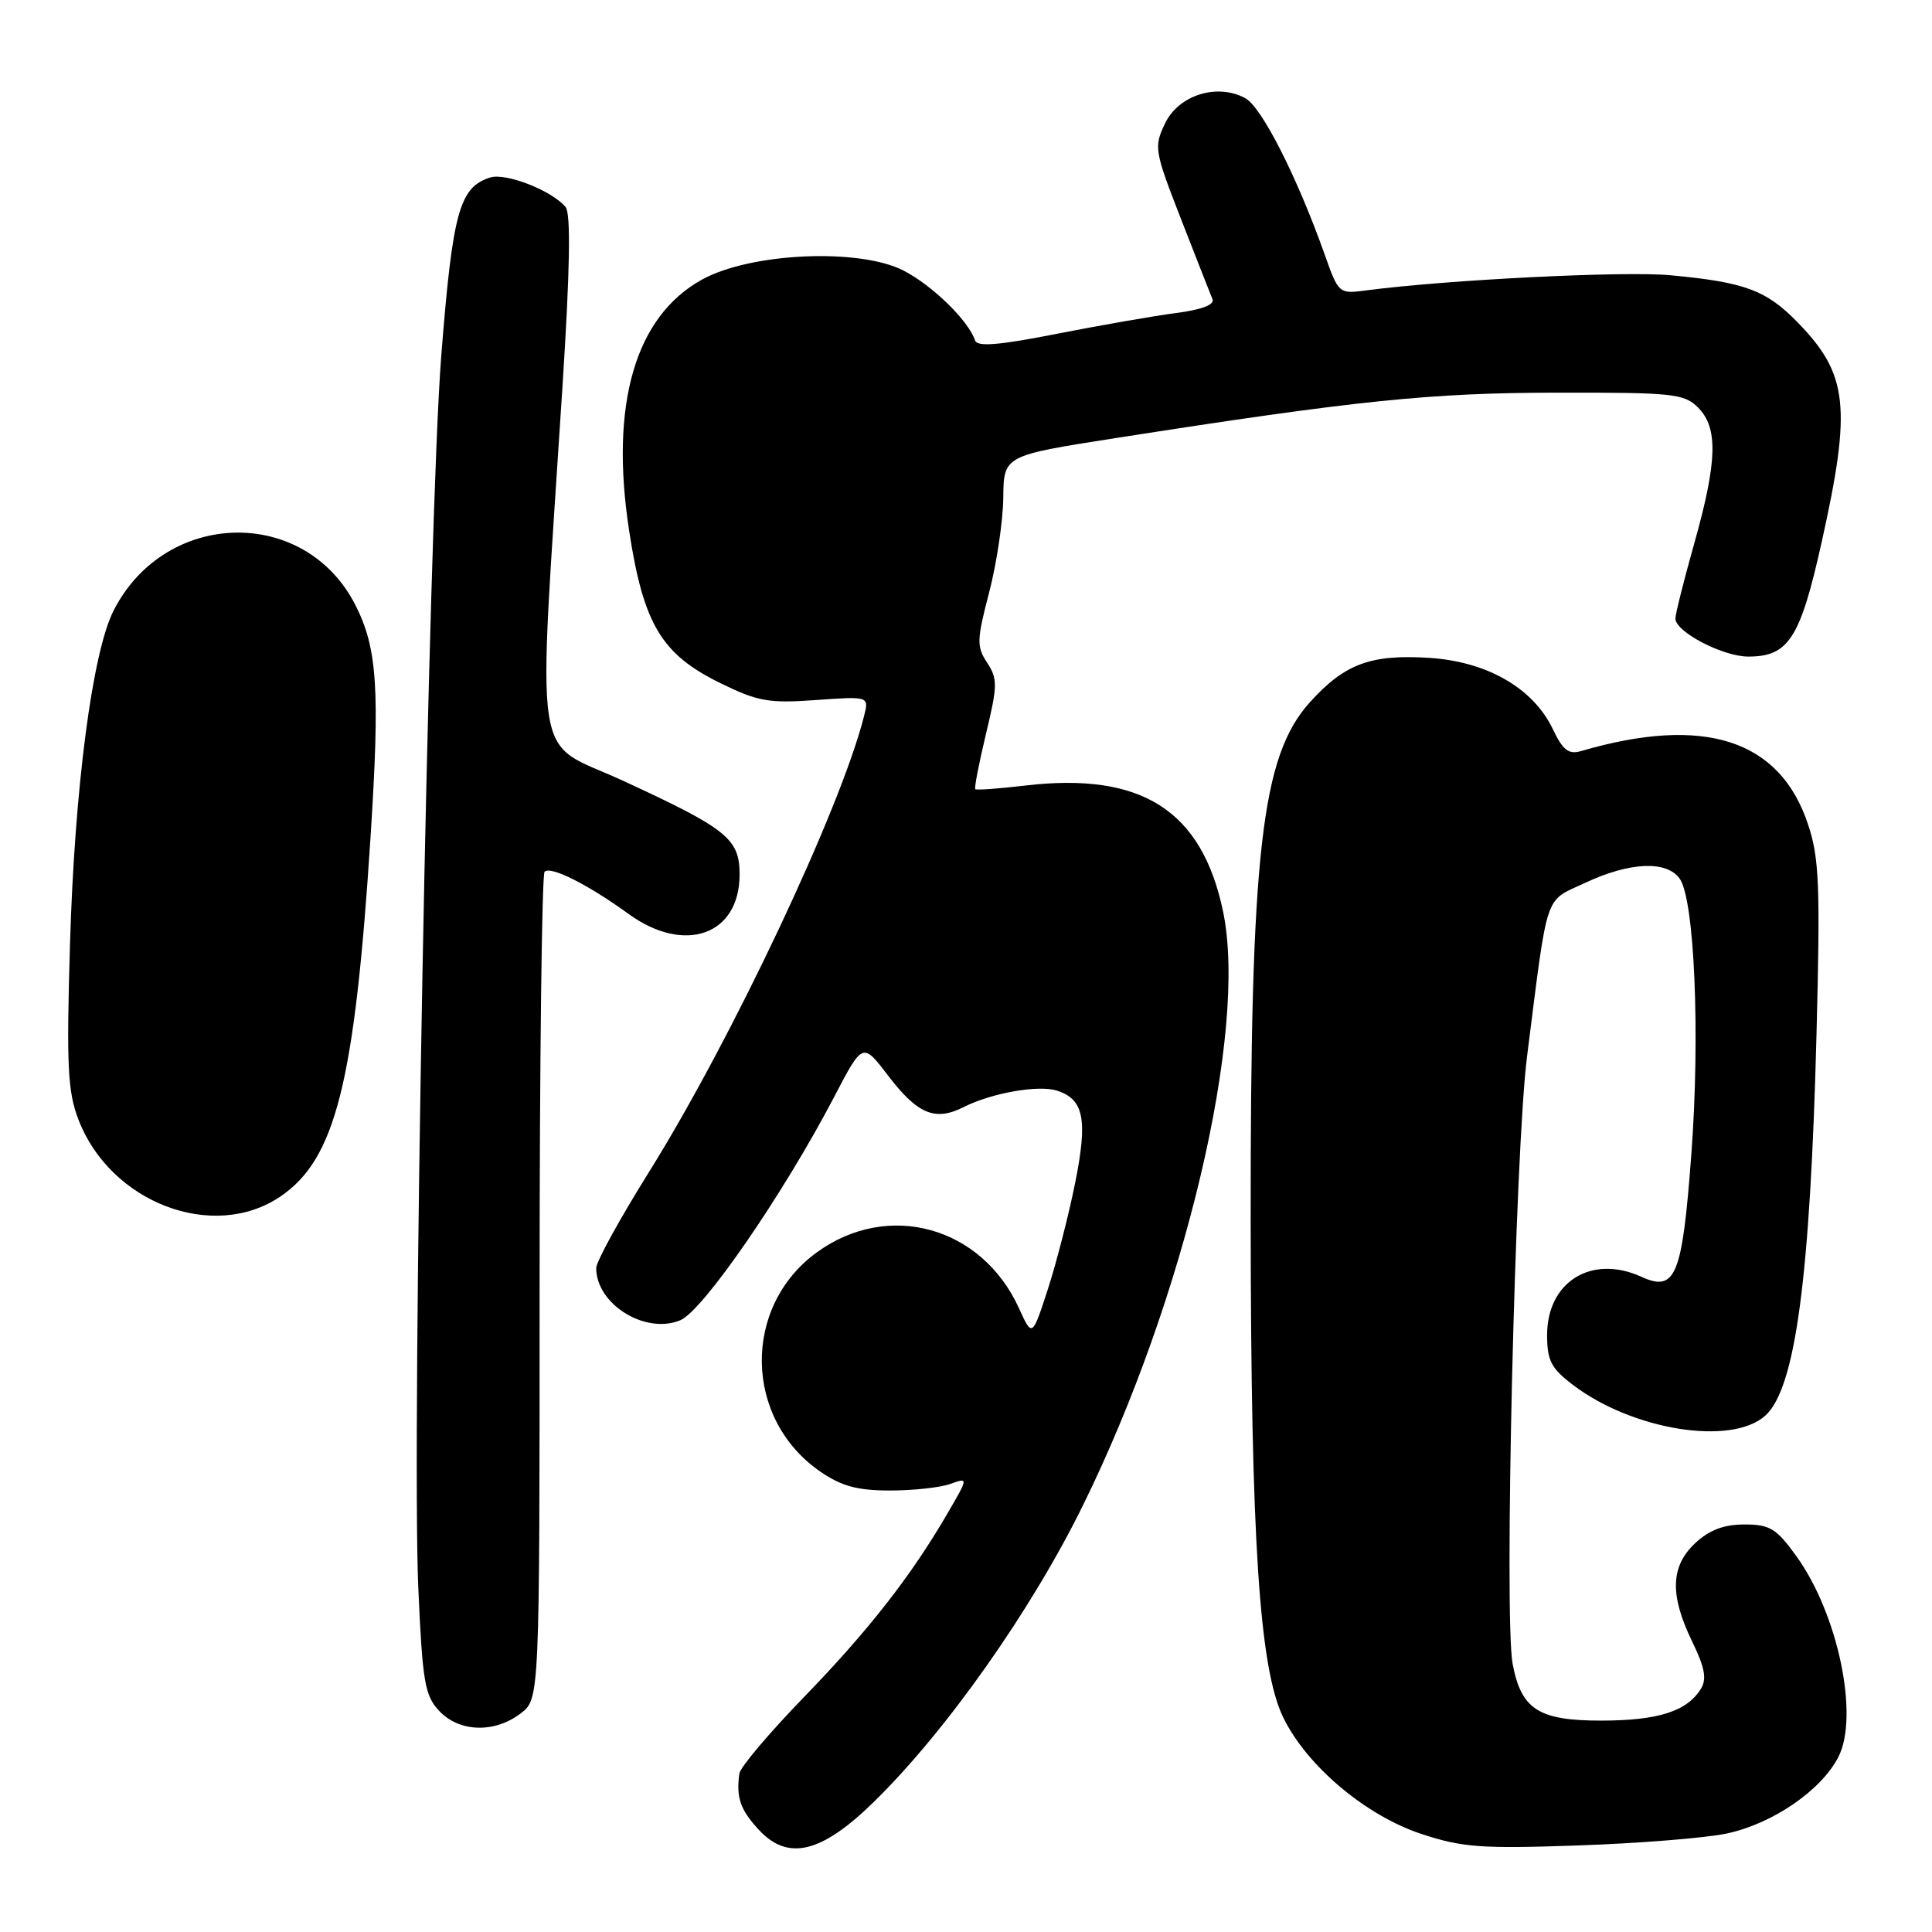 <?xml version="1.0" encoding="UTF-8" standalone="no"?>
<!DOCTYPE svg PUBLIC "-//W3C//DTD SVG 1.1//EN" "http://www.w3.org/Graphics/SVG/1.1/DTD/svg11.dtd" >
<svg xmlns="http://www.w3.org/2000/svg" xmlns:xlink="http://www.w3.org/1999/xlink" version="1.1" viewBox="0 0 256 256">
 <g >
 <path fill="currentColor"
d=" M 115.77 238.78 C 125.34 229.43 136.65 213.40 143.48 199.50 C 157.02 171.99 165.36 136.65 162.07 120.81 C 159.27 107.37 151.28 102.27 135.85 104.09 C 132.36 104.50 129.38 104.72 129.23 104.57 C 129.08 104.41 129.72 101.11 130.65 97.23 C 132.19 90.84 132.20 89.95 130.80 87.81 C 129.39 85.67 129.42 84.82 131.07 78.48 C 132.07 74.64 132.91 69.00 132.94 65.93 C 133.00 60.37 133.00 60.37 147.75 58.06 C 179.82 53.05 189.51 52.05 206.25 52.03 C 221.69 52.00 223.16 52.16 225.00 54.00 C 227.68 56.68 227.56 61.12 224.50 72.00 C 223.12 76.89 222.00 81.37 222.00 81.96 C 222.00 83.72 228.27 86.99 231.64 87.00 C 237.01 87.00 238.54 84.61 241.39 71.79 C 245.36 53.97 244.88 49.59 238.25 42.77 C 234.05 38.44 231.21 37.39 221.32 36.47 C 215.11 35.90 191.72 37.07 180.94 38.49 C 177.43 38.96 177.35 38.89 175.53 33.73 C 171.85 23.38 167.17 14.16 164.99 13.00 C 161.25 10.99 156.16 12.61 154.37 16.36 C 152.88 19.48 152.96 19.97 156.50 29.05 C 158.53 34.25 160.40 39.02 160.66 39.65 C 160.96 40.38 159.22 41.04 155.82 41.48 C 152.89 41.86 145.80 43.10 140.05 44.23 C 132.32 45.75 129.49 45.98 129.20 45.11 C 128.33 42.48 123.51 37.79 119.70 35.84 C 113.81 32.84 99.47 33.49 93.03 37.04 C 84.15 41.94 80.78 53.57 83.37 70.37 C 85.27 82.74 87.66 86.71 95.48 90.53 C 100.42 92.95 101.88 93.21 108.11 92.76 C 115.15 92.26 115.15 92.26 114.50 94.85 C 111.45 107.03 96.97 137.72 86.00 155.29 C 82.15 161.45 79.00 167.18 79.00 168.02 C 79.00 172.82 85.51 176.86 90.14 174.94 C 93.15 173.70 103.83 158.18 110.55 145.31 C 114.31 138.11 114.31 138.11 117.65 142.49 C 121.59 147.65 123.90 148.61 127.70 146.69 C 131.37 144.83 137.58 143.73 140.04 144.51 C 143.62 145.65 144.15 148.32 142.47 156.71 C 141.61 161.00 139.97 167.36 138.84 170.85 C 136.77 177.20 136.77 177.20 135.02 173.35 C 130.08 162.51 117.71 159.08 108.25 165.93 C 98.31 173.14 98.55 188.04 108.73 195.02 C 111.52 196.93 113.63 197.50 117.93 197.50 C 120.99 197.50 124.59 197.11 125.92 196.63 C 128.33 195.76 128.33 195.76 125.49 200.63 C 120.69 208.88 115.01 216.14 106.41 225.00 C 101.88 229.68 98.08 234.18 97.97 235.00 C 97.53 238.19 98.09 239.81 100.56 242.47 C 104.41 246.63 108.85 245.55 115.77 238.78 Z  M 228.85 242.94 C 234.89 241.64 241.30 237.25 243.58 232.84 C 246.39 227.41 243.55 213.82 238.00 206.16 C 235.37 202.52 234.50 202.00 231.14 202.00 C 228.44 202.00 226.50 202.73 224.65 204.45 C 221.35 207.51 221.22 211.34 224.22 217.51 C 225.91 220.99 226.18 222.49 225.37 223.79 C 223.52 226.76 219.73 227.97 212.25 227.99 C 203.88 228.00 201.57 226.53 200.43 220.46 C 199.28 214.34 200.75 152.50 202.34 140.00 C 205.17 117.72 204.56 119.55 210.09 116.96 C 215.95 114.22 220.79 114.00 222.55 116.40 C 224.53 119.11 225.30 137.08 224.11 152.95 C 222.91 169.10 222.03 171.25 217.49 169.18 C 210.90 166.18 205.00 169.83 205.00 176.90 C 205.00 180.27 205.53 181.31 208.40 183.49 C 216.31 189.52 229.44 191.62 233.92 187.57 C 237.91 183.96 239.87 169.26 240.70 136.93 C 241.20 117.30 241.06 113.68 239.57 109.22 C 235.84 97.98 225.82 94.75 209.46 99.53 C 207.85 100.00 207.08 99.39 205.75 96.60 C 203.16 91.18 197.05 87.66 189.37 87.17 C 181.61 86.68 178.17 87.96 173.56 93.06 C 167.13 100.19 165.68 112.91 165.72 162.00 C 165.76 204.15 166.87 221.03 170.03 227.56 C 173.14 233.98 180.97 240.58 188.35 243.01 C 193.76 244.80 196.26 244.98 209.15 244.53 C 217.20 244.25 226.07 243.54 228.85 242.94 Z  M 69.00 227.03 C 71.50 225.11 71.50 225.11 71.50 170.64 C 71.50 140.69 71.80 115.88 72.16 115.51 C 72.96 114.71 77.90 117.19 83.30 121.11 C 90.73 126.49 98.00 123.90 98.00 115.88 C 98.00 111.13 96.36 109.82 82.48 103.42 C 70.39 97.85 71.20 103.15 74.54 51.09 C 75.53 35.62 75.65 28.29 74.94 27.43 C 73.13 25.25 67.02 22.86 64.95 23.52 C 60.87 24.81 59.97 28.09 58.47 47.14 C 56.78 68.63 54.52 190.00 55.43 210.46 C 55.98 222.89 56.29 224.68 58.20 226.71 C 60.86 229.54 65.55 229.68 69.00 227.03 Z  M 37.16 158.54 C 44.46 153.58 47.00 143.47 49.09 111.05 C 50.36 91.31 50.01 85.89 47.08 80.15 C 40.39 67.05 21.90 67.48 15.06 80.89 C 12.23 86.44 9.88 104.43 9.27 125.24 C 8.80 141.19 8.97 144.62 10.38 148.32 C 14.60 159.37 28.26 164.58 37.16 158.54 Z "/>
</g>
</svg>